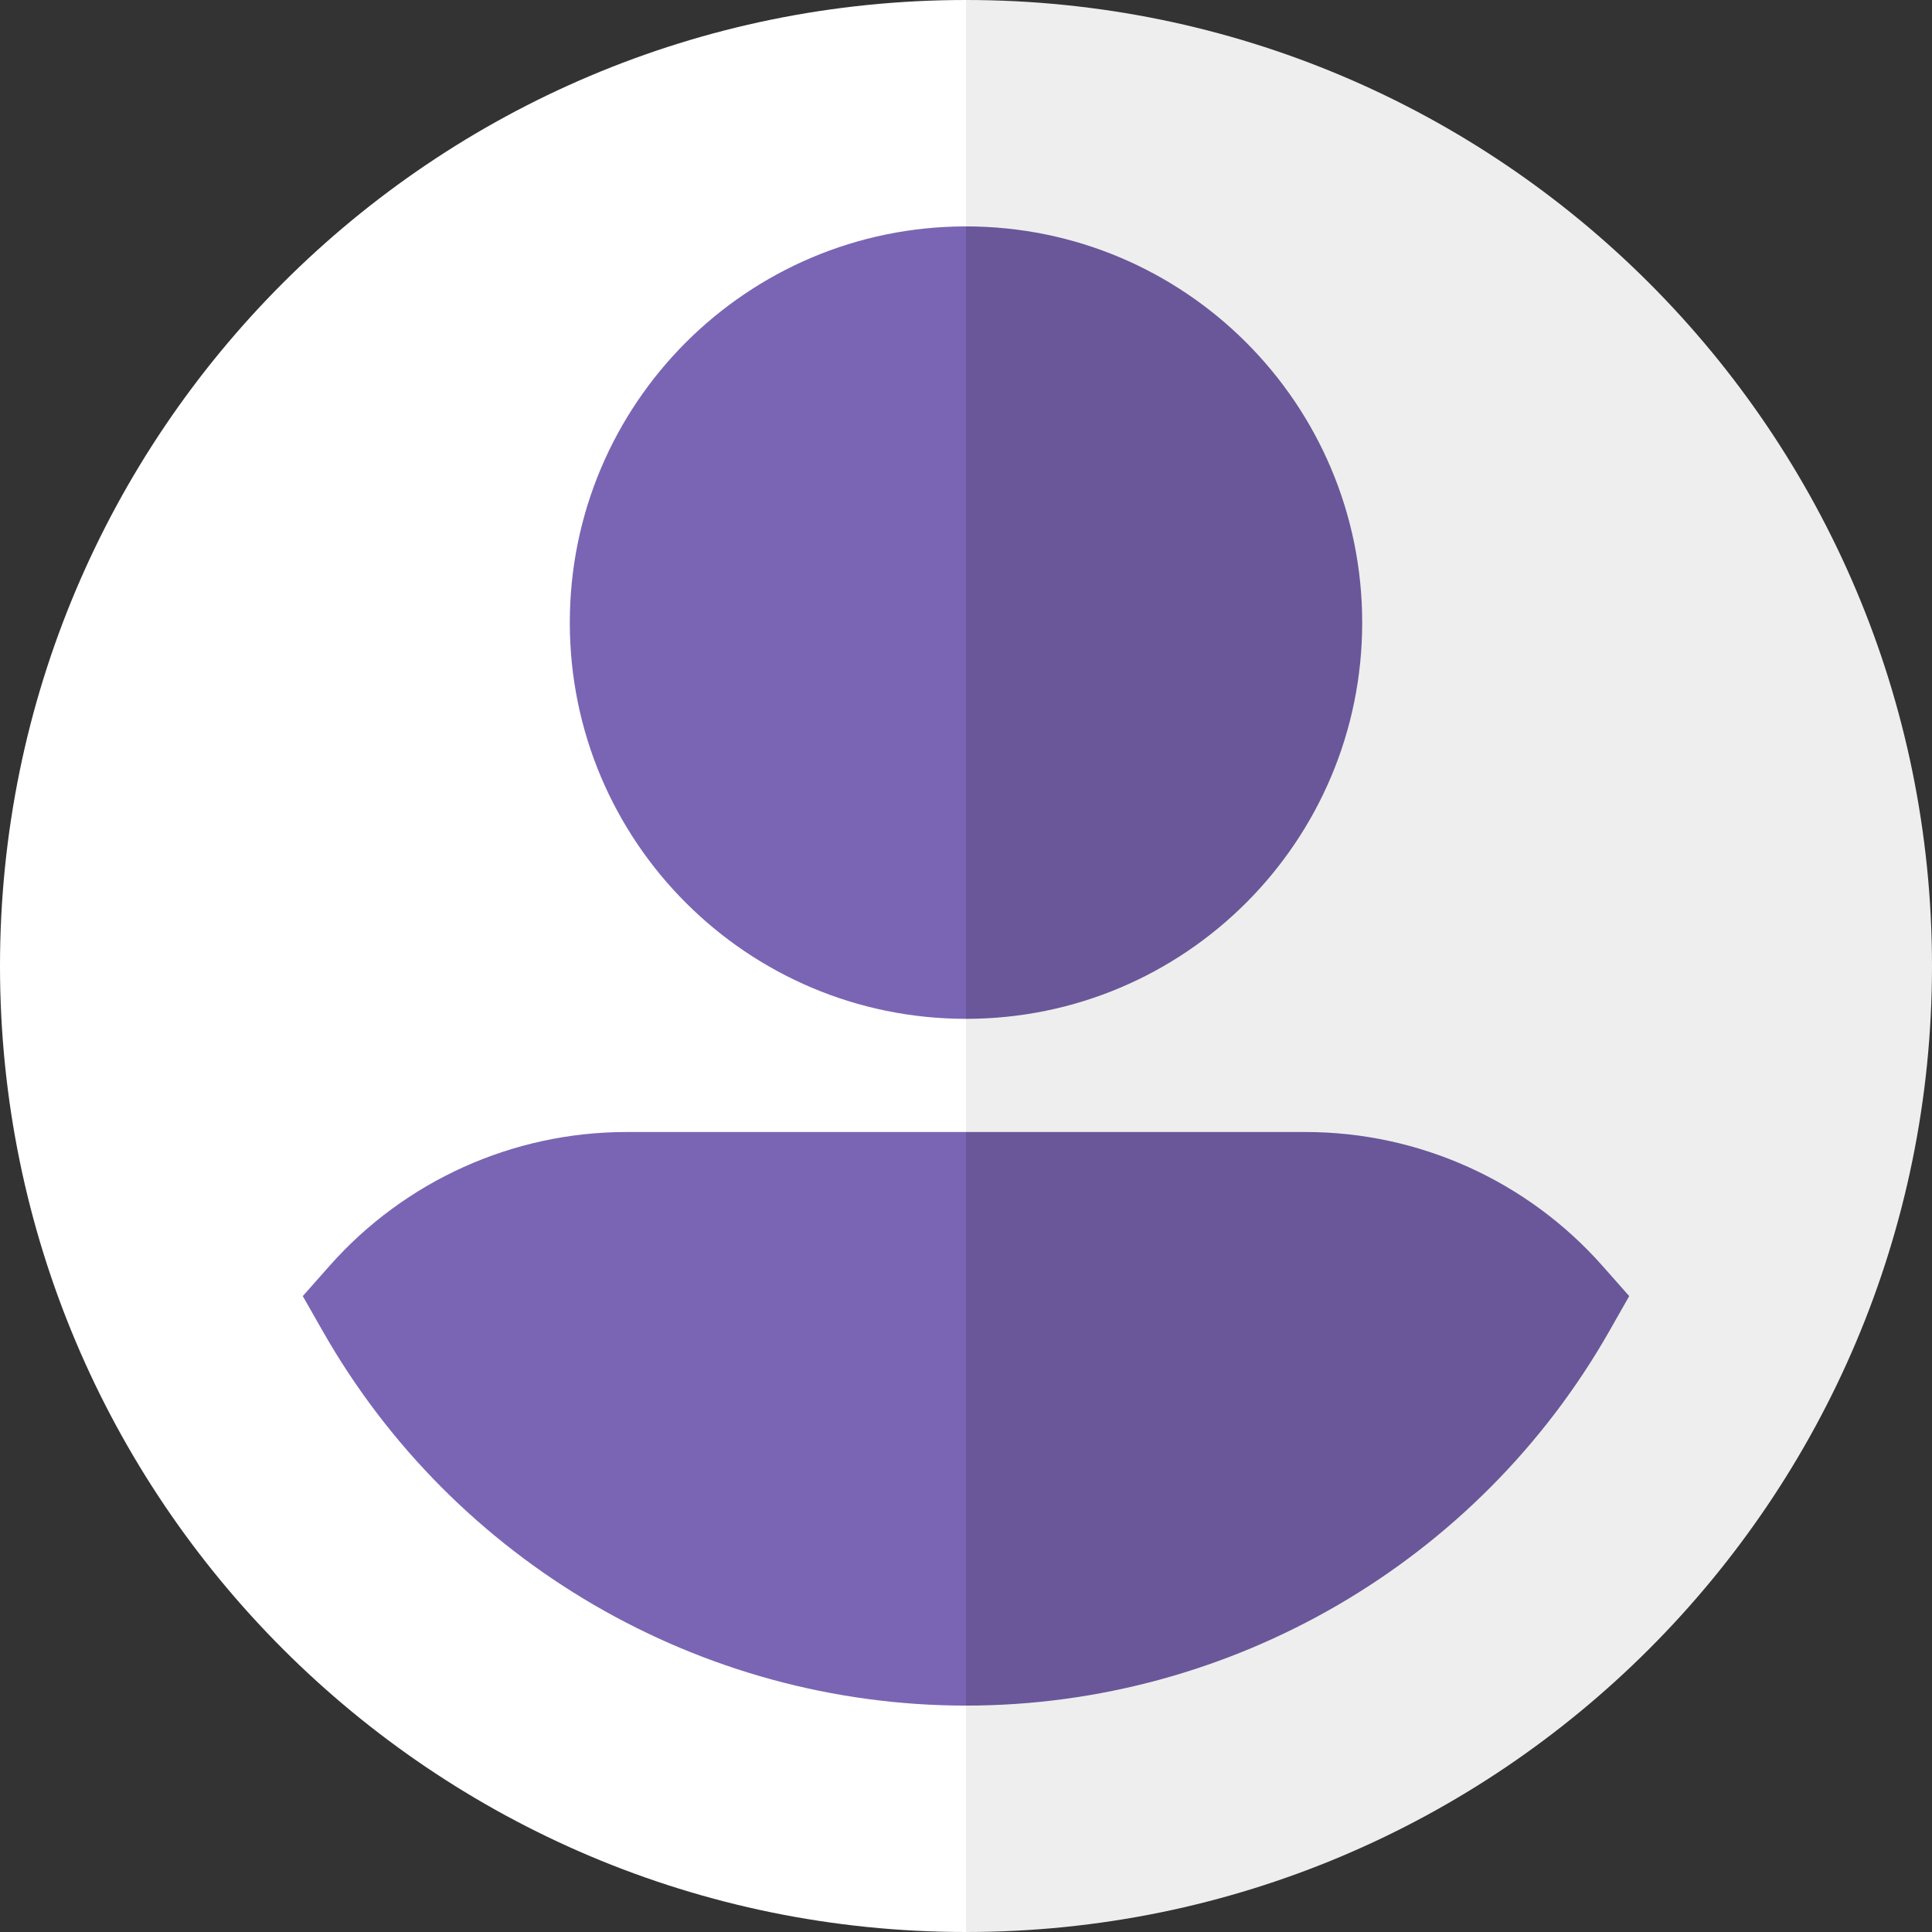 <svg width="43" height="43" viewBox="0 0 43 43" fill="none" xmlns="http://www.w3.org/2000/svg">
<rect x="0" y="0" width="43" height="43" fill="#333333" stroke="none"/>
<path d="M21.5 0L8.029 21.5L21.5 43C33.374 43 43 33.374 43 21.5C43 9.626 33.374 0 21.5 0Z" fill="#EEEEEE"/>
<path d="M0 21.5C0 33.374 9.626 43 21.5 43V0C9.626 0 0 9.626 0 21.5Z" fill="white"/>
<path d="M21.5 5.039L15.975 13.857L21.5 22.676C26.37 22.676 30.318 18.728 30.318 13.857C30.318 8.987 26.37 5.039 21.5 5.039Z" fill="#695799"/>
<path d="M12.682 13.857C12.682 18.728 16.63 22.676 21.5 22.676V5.039C16.63 5.039 12.682 8.987 12.682 13.857Z" fill="#7A65B4"/>
<path d="M35.664 28.172C33.99 26.28 31.582 25.195 29.059 25.195H21.5L16.461 31.578L21.5 37.961C27.406 37.961 32.891 34.769 35.816 29.63L36.261 28.847L35.664 28.172Z" fill="#695799"/>
<path d="M13.941 25.195C11.418 25.195 9.01 26.28 7.336 28.172L6.739 28.847L7.185 29.63C10.109 34.769 15.594 37.961 21.5 37.961V25.195H13.941Z" fill="#7A65B4"/>
</svg>
